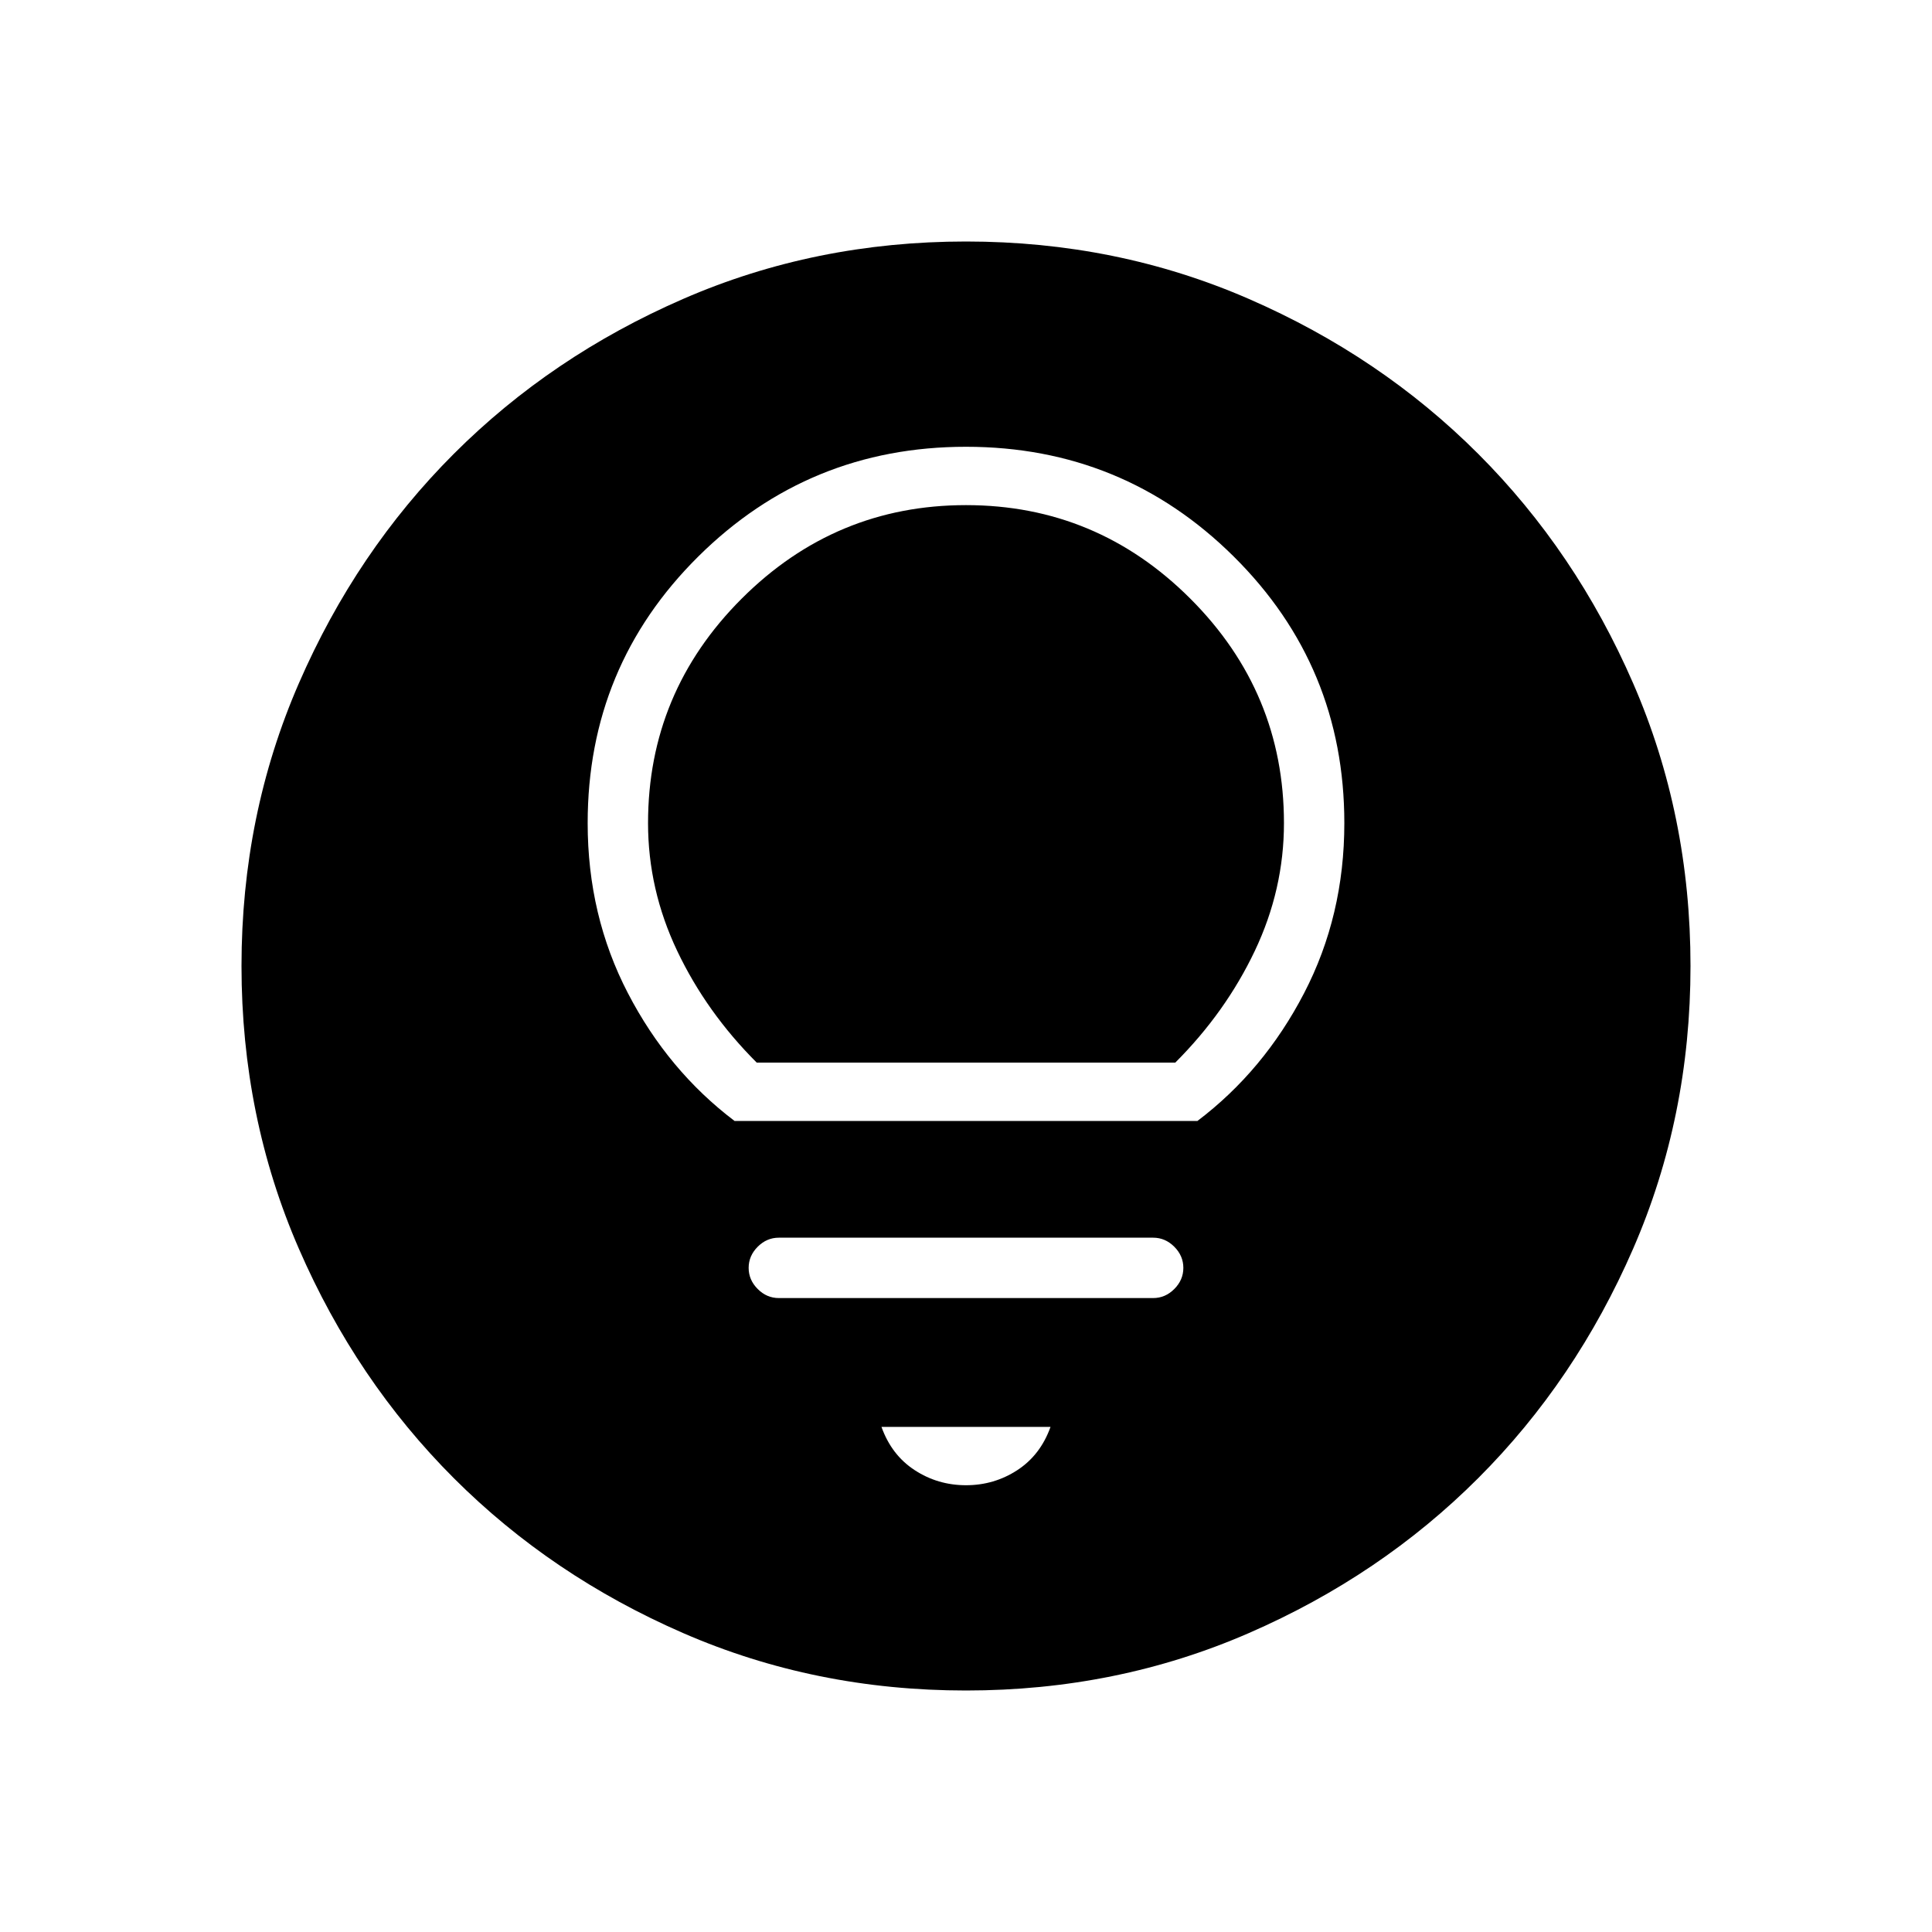 <svg xmlns="http://www.w3.org/2000/svg" height="40" width="40"><path d="M15.208 23.208H24.792Q26.167 22.167 27 20.562Q27.833 18.958 27.833 17.042Q27.833 13.792 25.542 11.521Q23.25 9.25 20 9.25Q16.75 9.25 14.458 11.521Q12.167 13.792 12.167 17.042Q12.167 18.958 13 20.562Q13.833 22.167 15.208 23.208ZM15.667 22Q14.625 20.958 14.021 19.688Q13.417 18.417 13.417 17.042Q13.417 14.333 15.354 12.396Q17.292 10.458 20 10.458Q22.708 10.458 24.646 12.396Q26.583 14.333 26.583 17.042Q26.583 18.417 25.979 19.688Q25.375 20.958 24.333 22ZM16.125 26.875H23.875Q24.125 26.875 24.312 26.688Q24.5 26.5 24.5 26.25Q24.5 26 24.312 25.812Q24.125 25.625 23.875 25.625H16.125Q15.875 25.625 15.688 25.812Q15.5 26 15.5 26.25Q15.5 26.5 15.688 26.688Q15.875 26.875 16.125 26.875ZM20 30.75Q20.583 30.75 21.062 30.438Q21.542 30.125 21.75 29.542H18.25Q18.458 30.125 18.938 30.438Q19.417 30.75 20 30.75ZM20 35Q16.875 35 14.146 33.812Q11.417 32.625 9.396 30.604Q7.375 28.583 6.188 25.854Q5 23.125 5 20Q5 16.875 6.188 14.146Q7.375 11.417 9.396 9.396Q11.417 7.375 14.146 6.188Q16.875 5 20 5Q23.125 5 25.854 6.188Q28.583 7.375 30.604 9.396Q32.625 11.417 33.812 14.146Q35 16.875 35 20Q35 23.125 33.812 25.854Q32.625 28.583 30.604 30.604Q28.583 32.625 25.854 33.812Q23.125 35 20 35Z"/></svg>